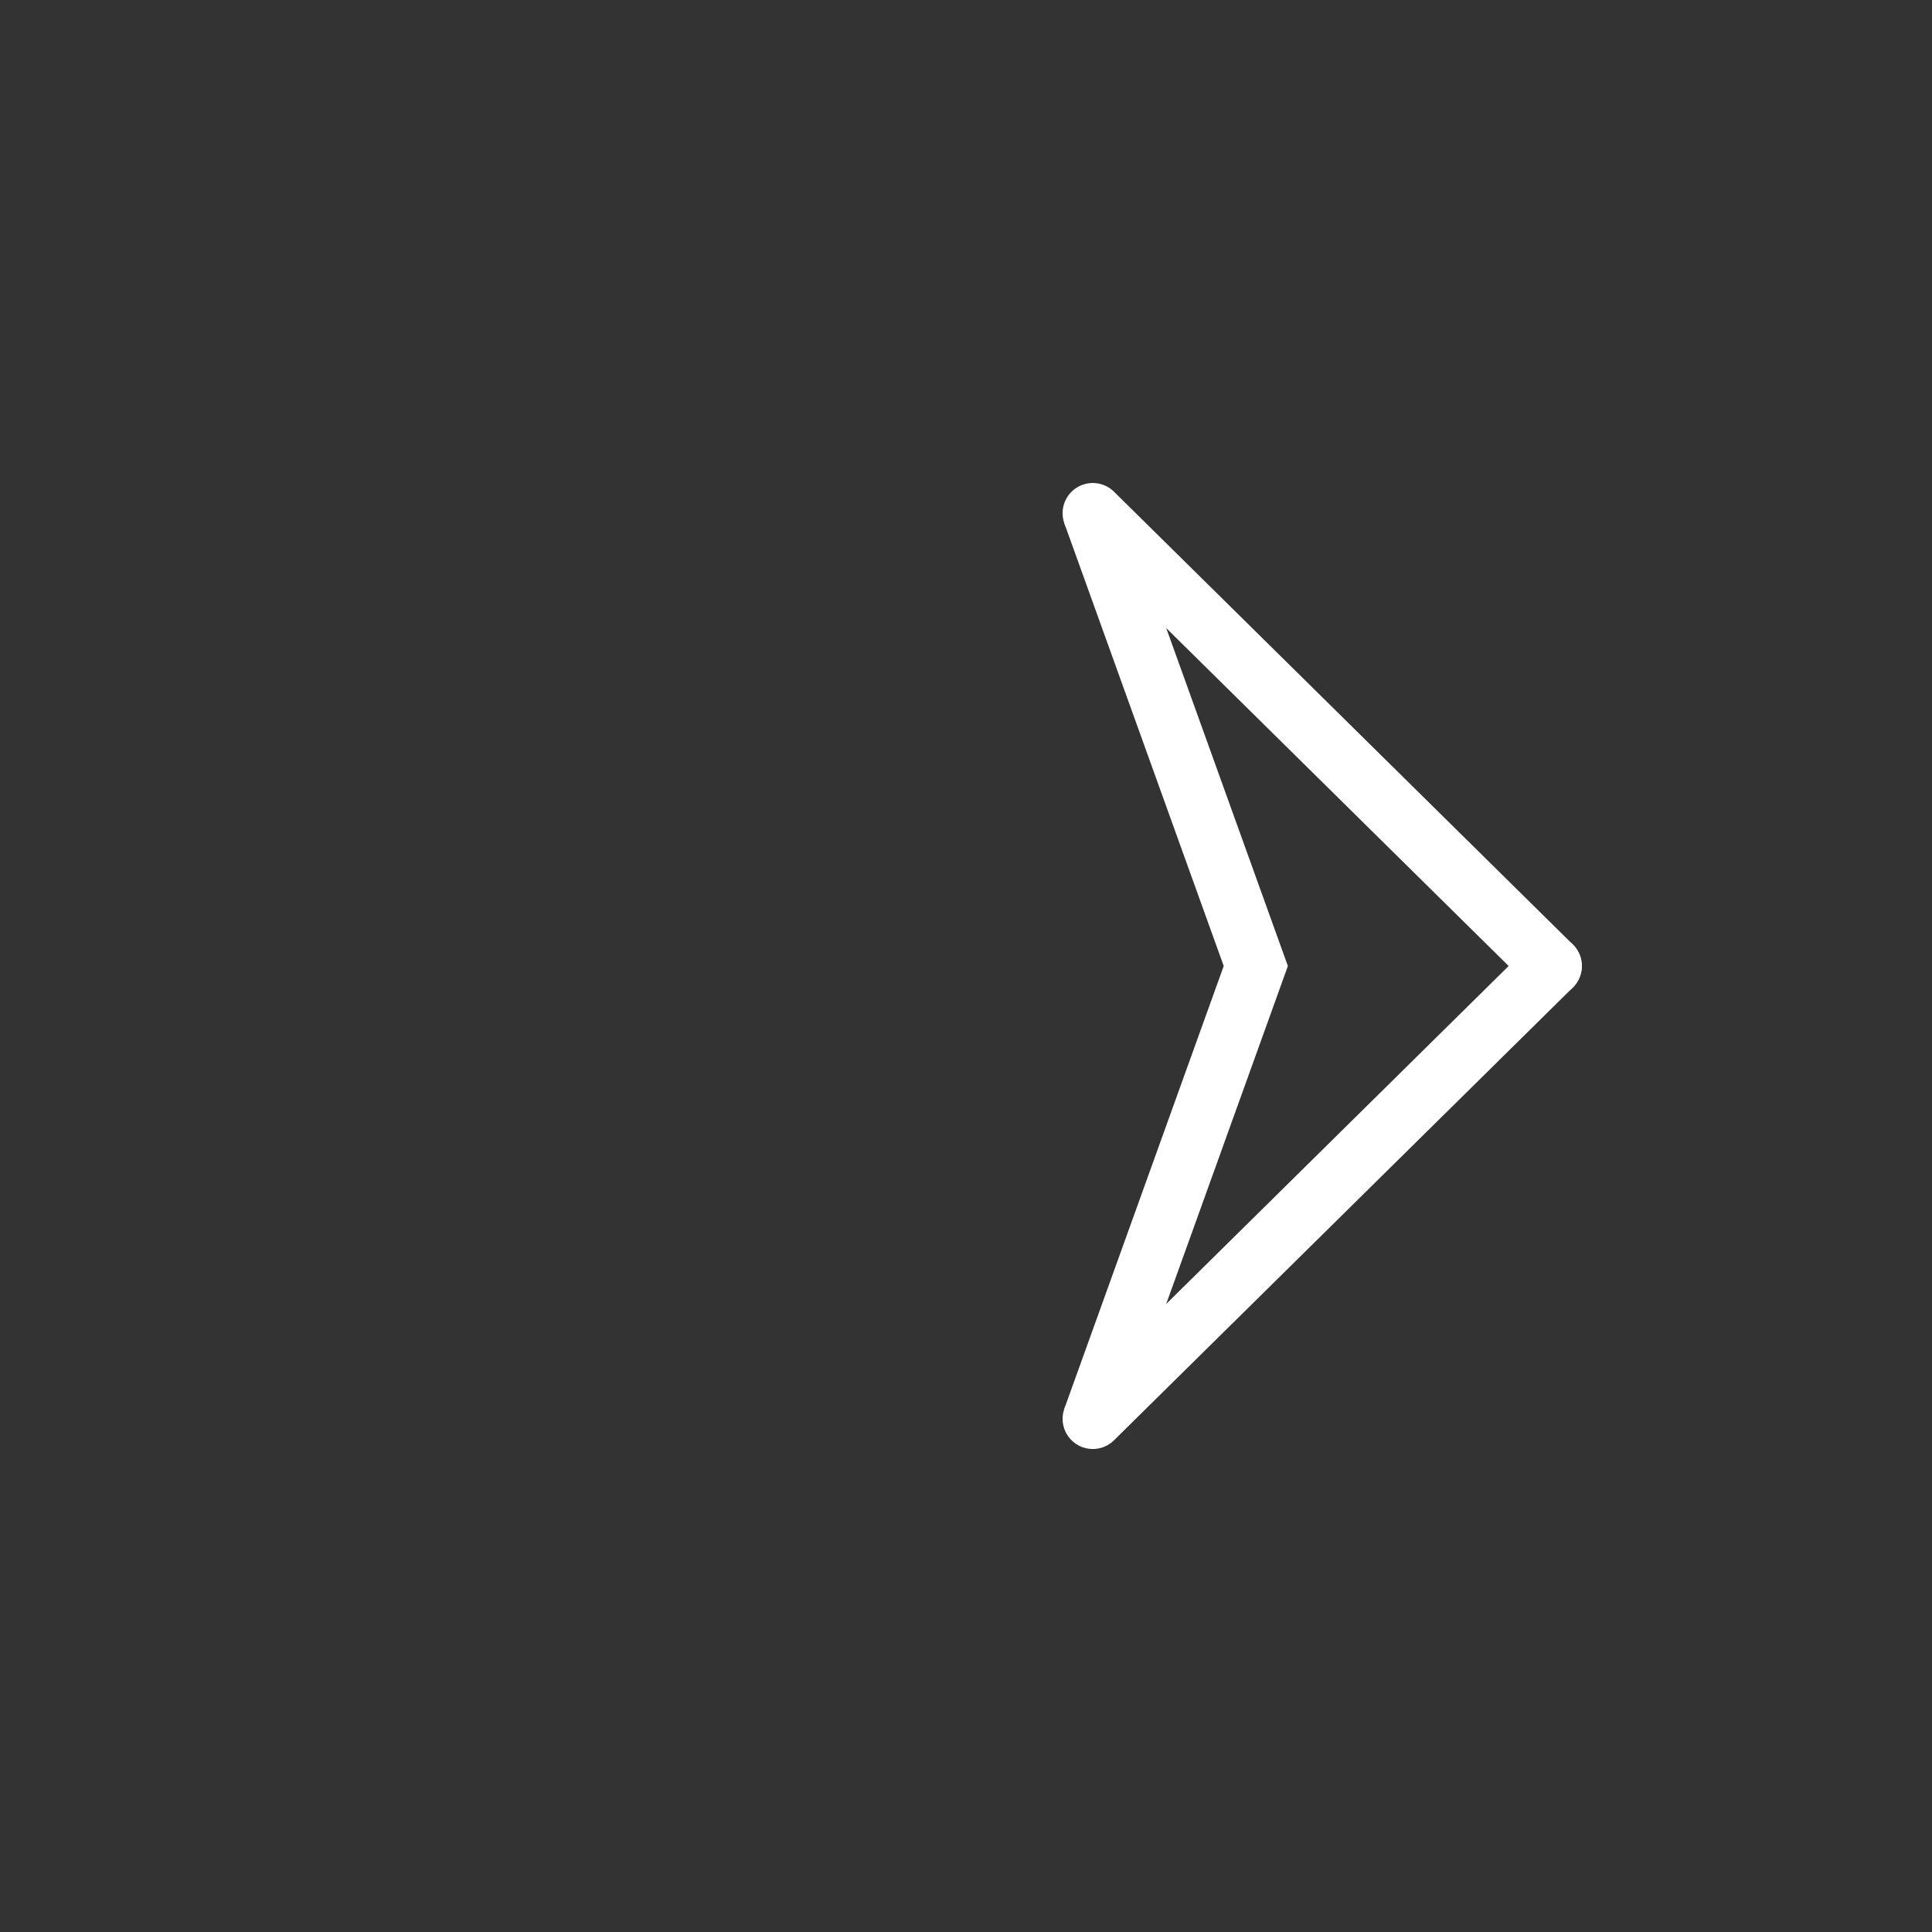 <?xml version="1.0" encoding="utf-8"?>
<!-- Generator: Adobe Illustrator 28.2.0, SVG Export Plug-In . SVG Version: 6.00 Build 0)  -->
<svg version="1.1" id="Layer_1" xmlns="http://www.w3.org/2000/svg" xmlns:xlink="http://www.w3.org/1999/xlink" x="0px" y="0px"
	 viewBox="0 0 32 32" style="enable-background:new 0 0 32 32;" xml:space="preserve">
<rect x="0" y="0" width="32" height="32" fill="#333333" stroke="none"/>
<style type="text/css">
	.st0{fill:none;stroke:#FFFFFF;stroke-miterlimit:10;}
	.st1{fill:none;stroke:#FFFFFF;stroke-linecap:round;stroke-linejoin:round;stroke-miterlimit:10;}
</style>
<polyline class="st0" points="18.1,8.5 20.8,16 18.1,23.5 "/>
<line class="st1" x1="18.1" y1="8.5" x2="25.7" y2="16"/>
<line class="st1" x1="18.1" y1="23.5" x2="25.7" y2="16"/>
<path class="st1" d="M19.3,10.8"/>
<path class="st1" d="M19.3,21.2"/>
</svg>
